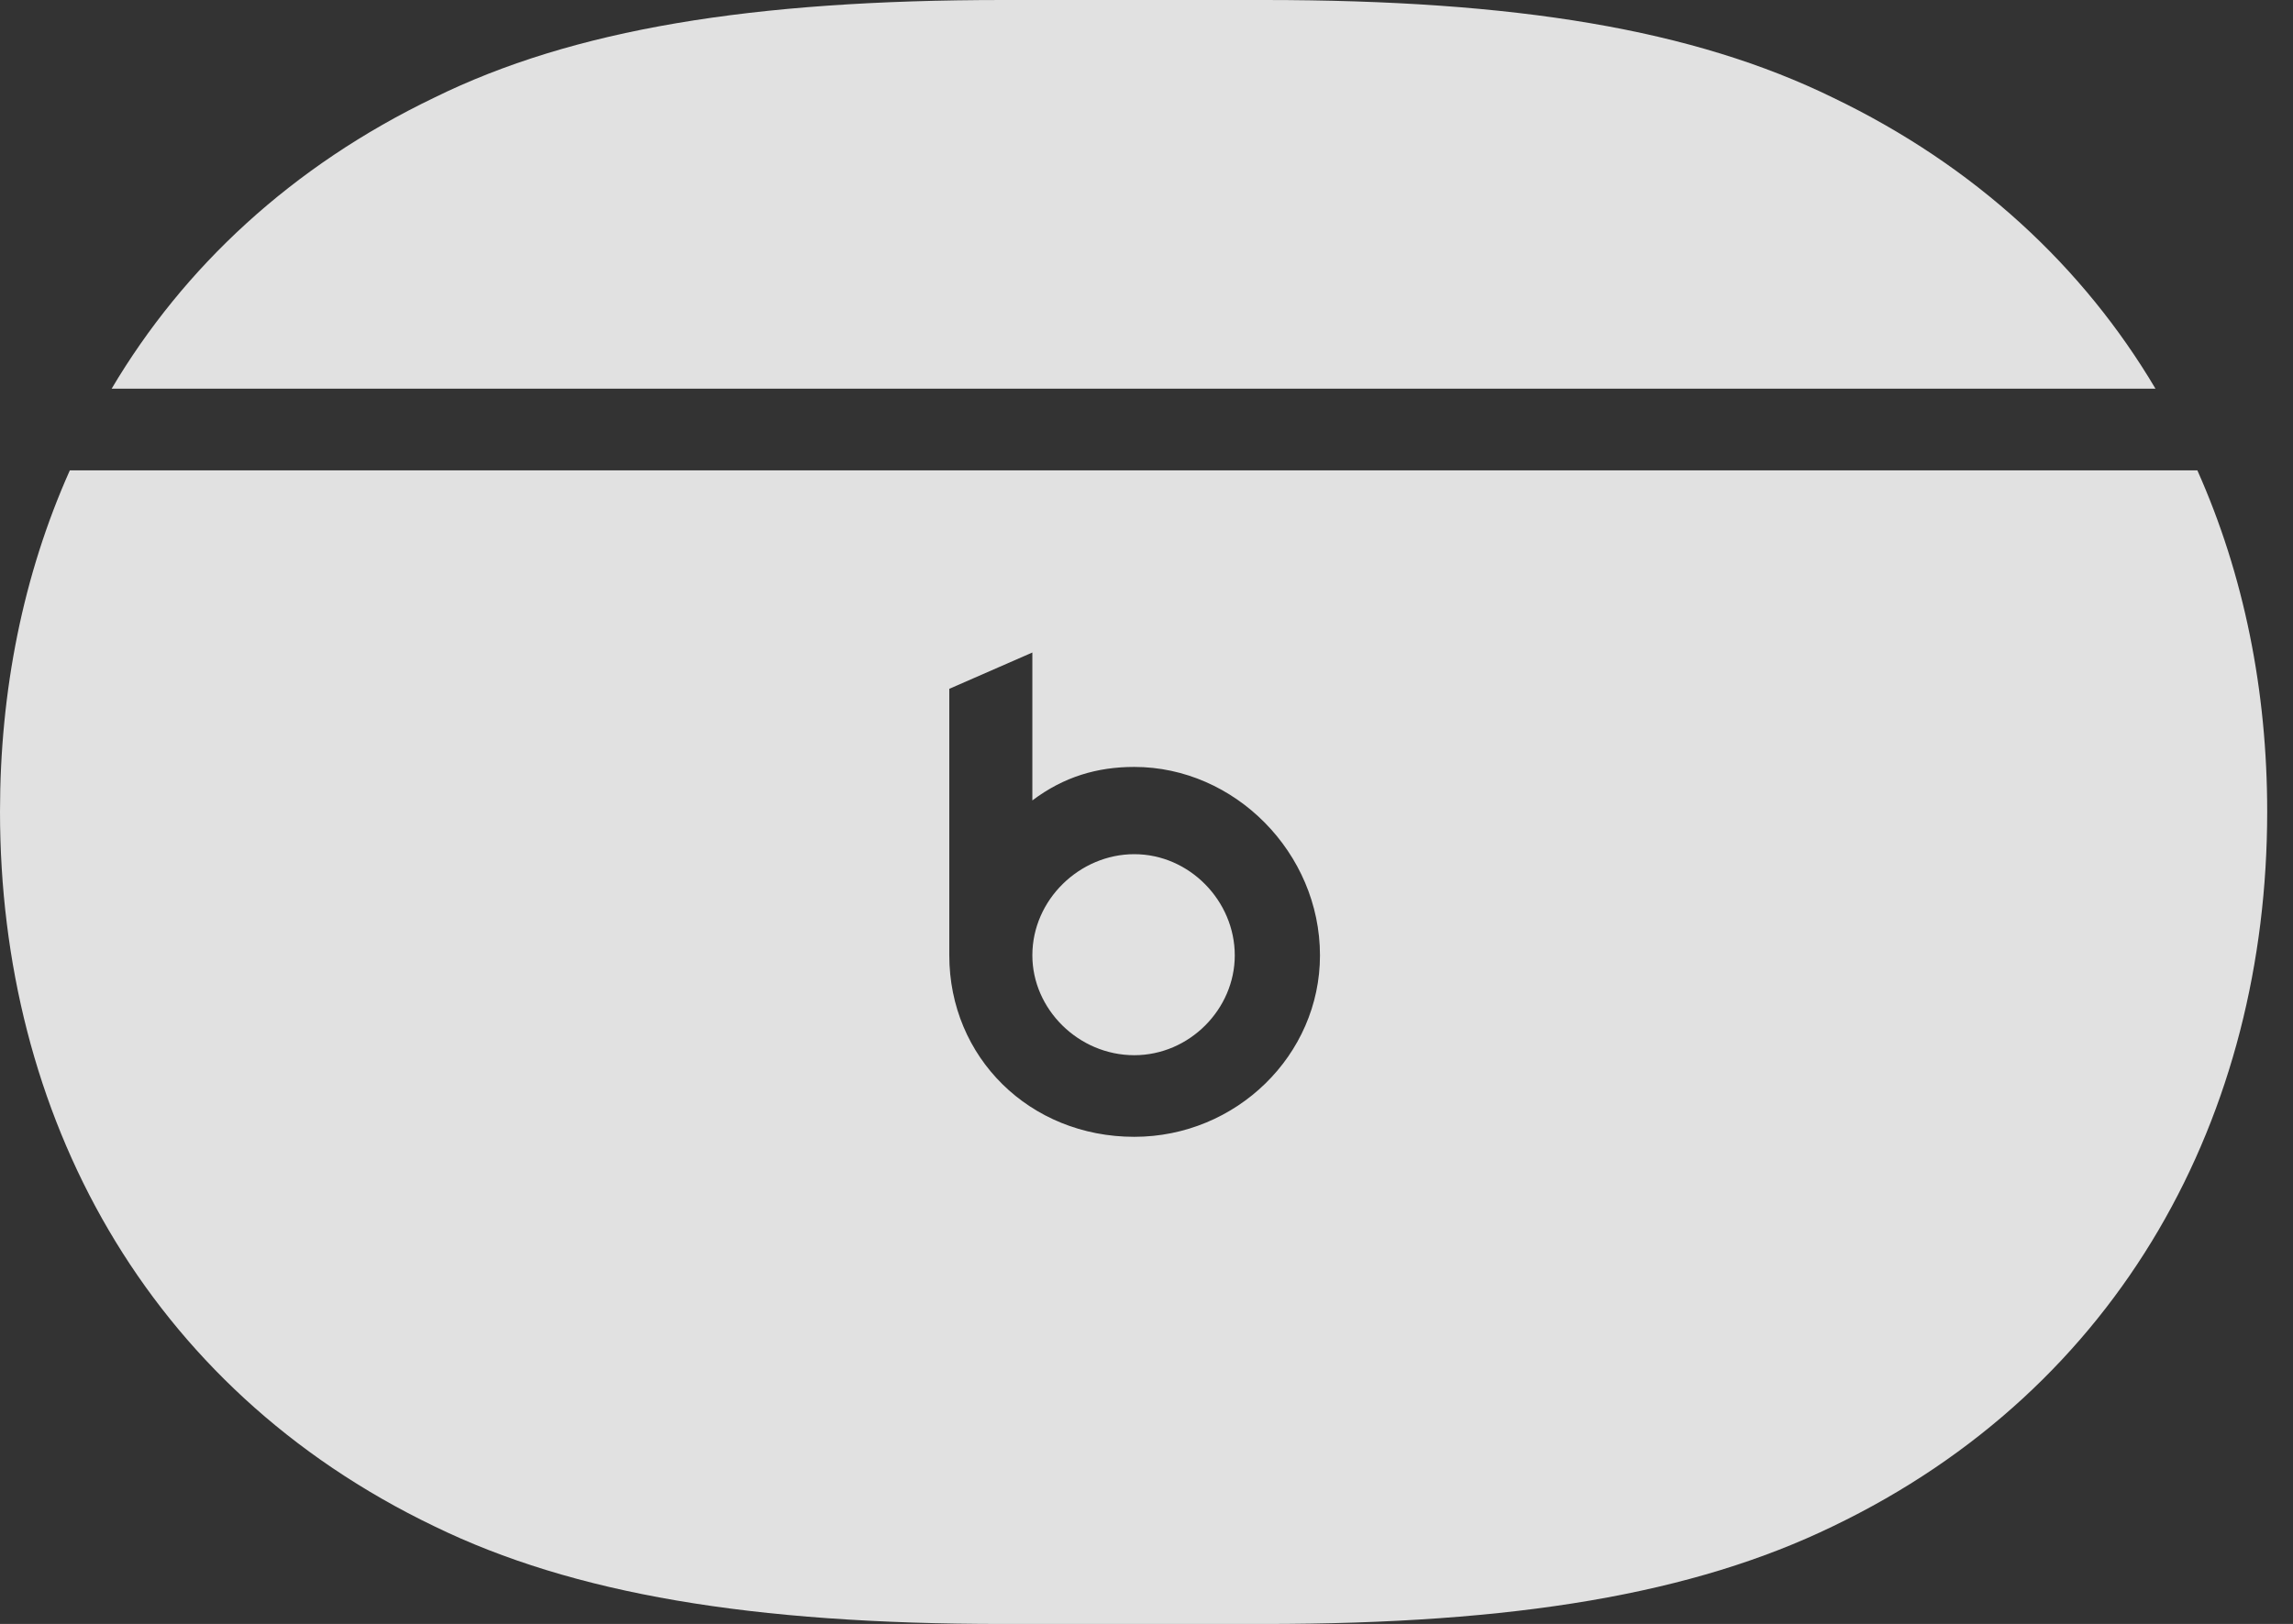 <?xml version="1.0" encoding="UTF-8"?>
<!--Generator: Apple Native CoreSVG 232.5-->
<!DOCTYPE svg
PUBLIC "-//W3C//DTD SVG 1.1//EN"
       "http://www.w3.org/Graphics/SVG/1.1/DTD/svg11.dtd">
<svg version="1.1" xmlns="http://www.w3.org/2000/svg" xmlns:xlink="http://www.w3.org/1999/xlink" width="32.08" height="22.725">
 <rect width="100%" height="100%" fill="#333333" stroke="none"/>
 <g>
  <rect height="22.725" opacity="0" width="32.08" x="0" y="0"/>
  <path d="M14.033 22.725L17.686 22.725C21.201 22.725 23.691 22.305 25.645 21.357C29.688 19.414 31.719 15.586 31.719 11.357C31.719 9.668 31.396 8.047 30.742 6.582L0.977 6.582C0.322 8.047 0 9.668 0 11.357C0 15.586 2.031 19.414 6.074 21.357C8.018 22.305 10.518 22.725 14.033 22.725ZM15.869 15.908C14.404 15.908 13.281 14.795 13.281 13.369L13.281 9.639L14.443 9.131L14.443 11.201C14.883 10.869 15.352 10.732 15.869 10.732C17.275 10.732 18.467 11.934 18.467 13.369C18.467 14.766 17.295 15.908 15.869 15.908ZM15.869 14.766C16.641 14.766 17.275 14.121 17.275 13.369C17.275 12.607 16.641 11.953 15.869 11.953C15.107 11.953 14.443 12.588 14.443 13.369C14.443 14.121 15.088 14.766 15.869 14.766ZM1.562 5.439L30.156 5.439C29.15 3.74 27.637 2.324 25.645 1.367C23.691 0.41 21.201 0 17.686 0L14.033 0C10.518 0 8.018 0.41 6.074 1.367C4.082 2.324 2.568 3.74 1.562 5.439Z" fill="#ffffff" fill-opacity="0.85"/>
 </g>
</svg>
